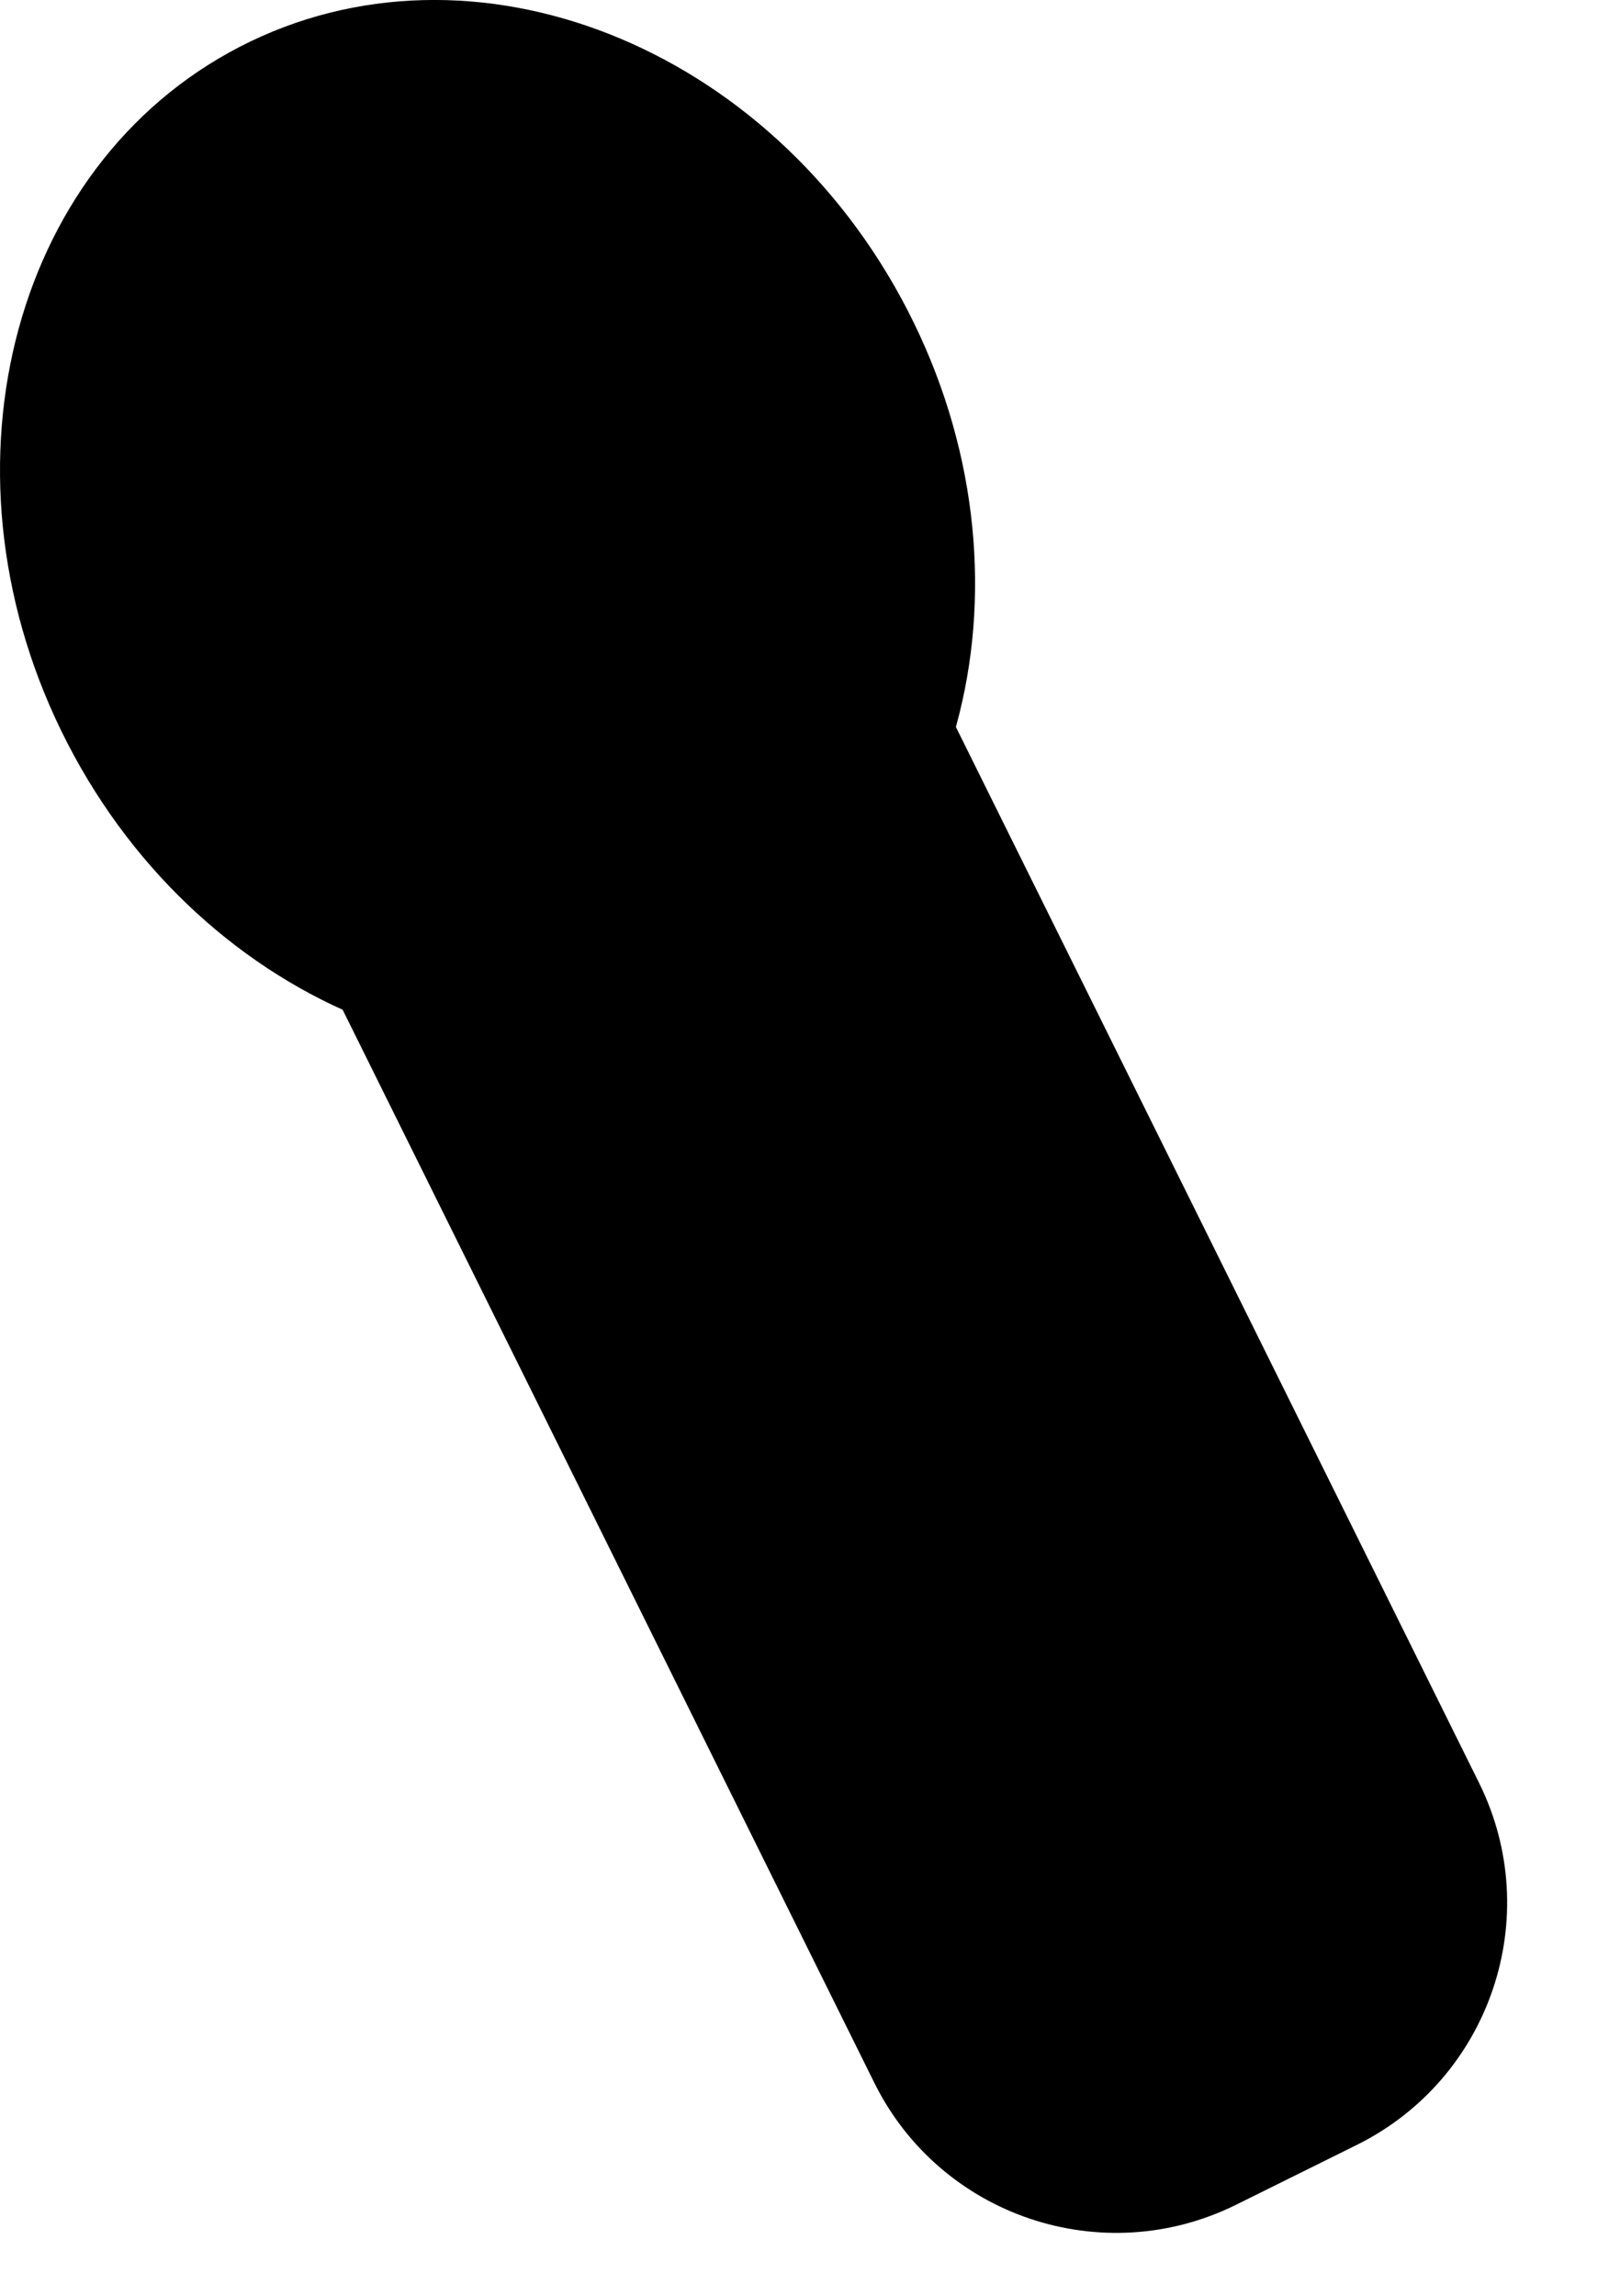 <svg width="12" height="17" viewBox="0 0 12 17" fill="none" xmlns="http://www.w3.org/2000/svg">
<path d="M2.035 6.462L6.515 4.242L10.956 13.202C11.446 14.191 11.041 15.391 10.052 15.882L9.156 16.326C8.166 16.816 6.966 16.412 6.476 15.422L2.035 6.462Z" fill="black"/>
<path d="M6.722 2.296C7.735 4.26 7.163 6.57 5.445 7.456C3.728 8.342 1.514 7.469 0.501 5.506C-0.512 3.543 0.06 1.233 1.777 0.346C3.495 -0.54 5.709 0.333 6.722 2.296Z" fill="black"/>
</svg>
